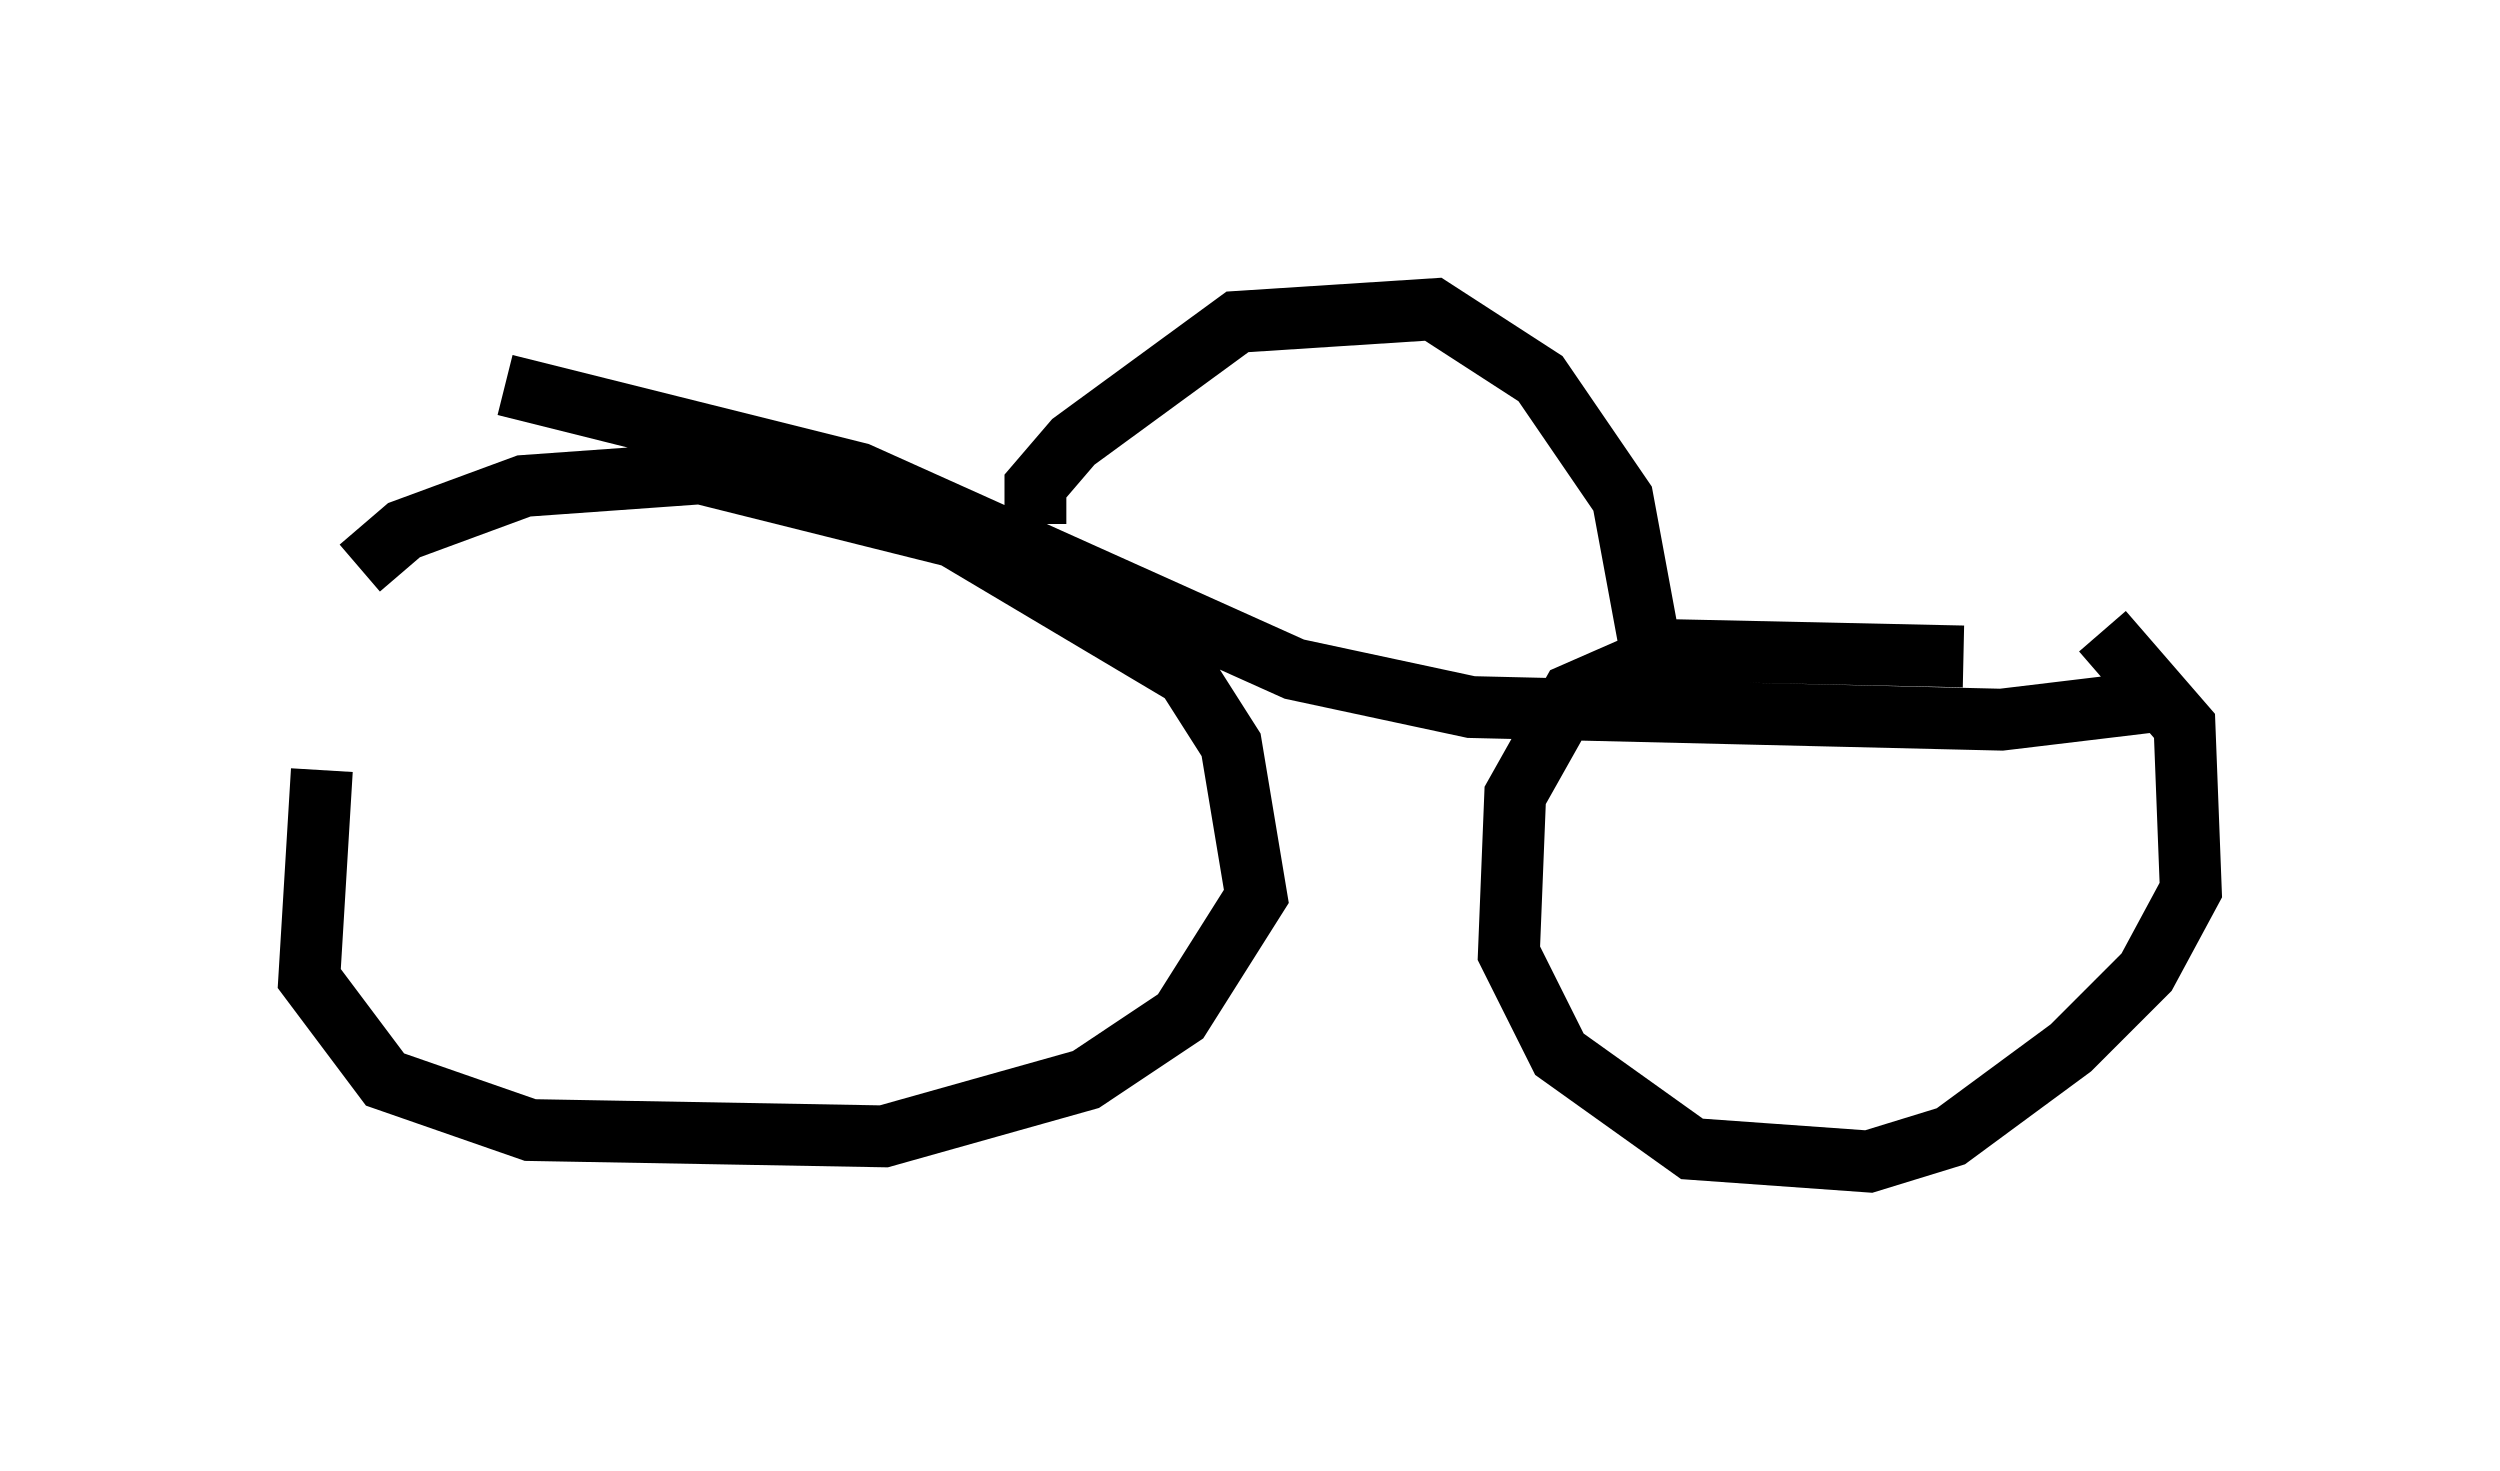 <?xml version="1.0" encoding="utf-8" ?>
<svg baseProfile="full" height="23.781" version="1.1" width="40.421" xmlns="http://www.w3.org/2000/svg" xmlns:ev="http://www.w3.org/2001/xml-events" xmlns:xlink="http://www.w3.org/1999/xlink"><defs /><rect fill="white" height="23.781" width="40.421" x="0" y="0" /><path d="M6.531, 9.9 m-1.327, 2.552 l-0.204, 3.369 1.225, 1.633 l2.348, 0.817 5.717, 0.102 l3.267, -0.919 1.531, -1.021 l1.225, -1.94 -0.408, -2.45 l-0.715, -1.123 -3.777, -2.246 l-4.083, -1.021 -2.858, 0.204 l-1.94, 0.715 -0.715, 0.613 m25.929, 1.429 l-4.696, -0.102 -1.633, 0.715 l-0.919, 1.633 -0.102, 2.552 l0.817, 1.633 2.144, 1.531 l2.858, 0.204 1.327, -0.408 l1.94, -1.429 1.225, -1.225 l0.715, -1.327 -0.102, -2.654 l-1.327, -1.531 m-25.827, -3.981 l5.717, 1.429 7.044, 3.165 l2.858, 0.613 8.575, 0.204 l2.552, -0.306 m-18.171, -2.858 l0.0, -0.613 0.613, -0.715 l2.654, -1.94 3.165, -0.204 l1.735, 1.123 1.327, 1.94 l0.51, 2.756 -0.817, 0.306 " fill="none" stroke="black" stroke-width="1" /></svg>